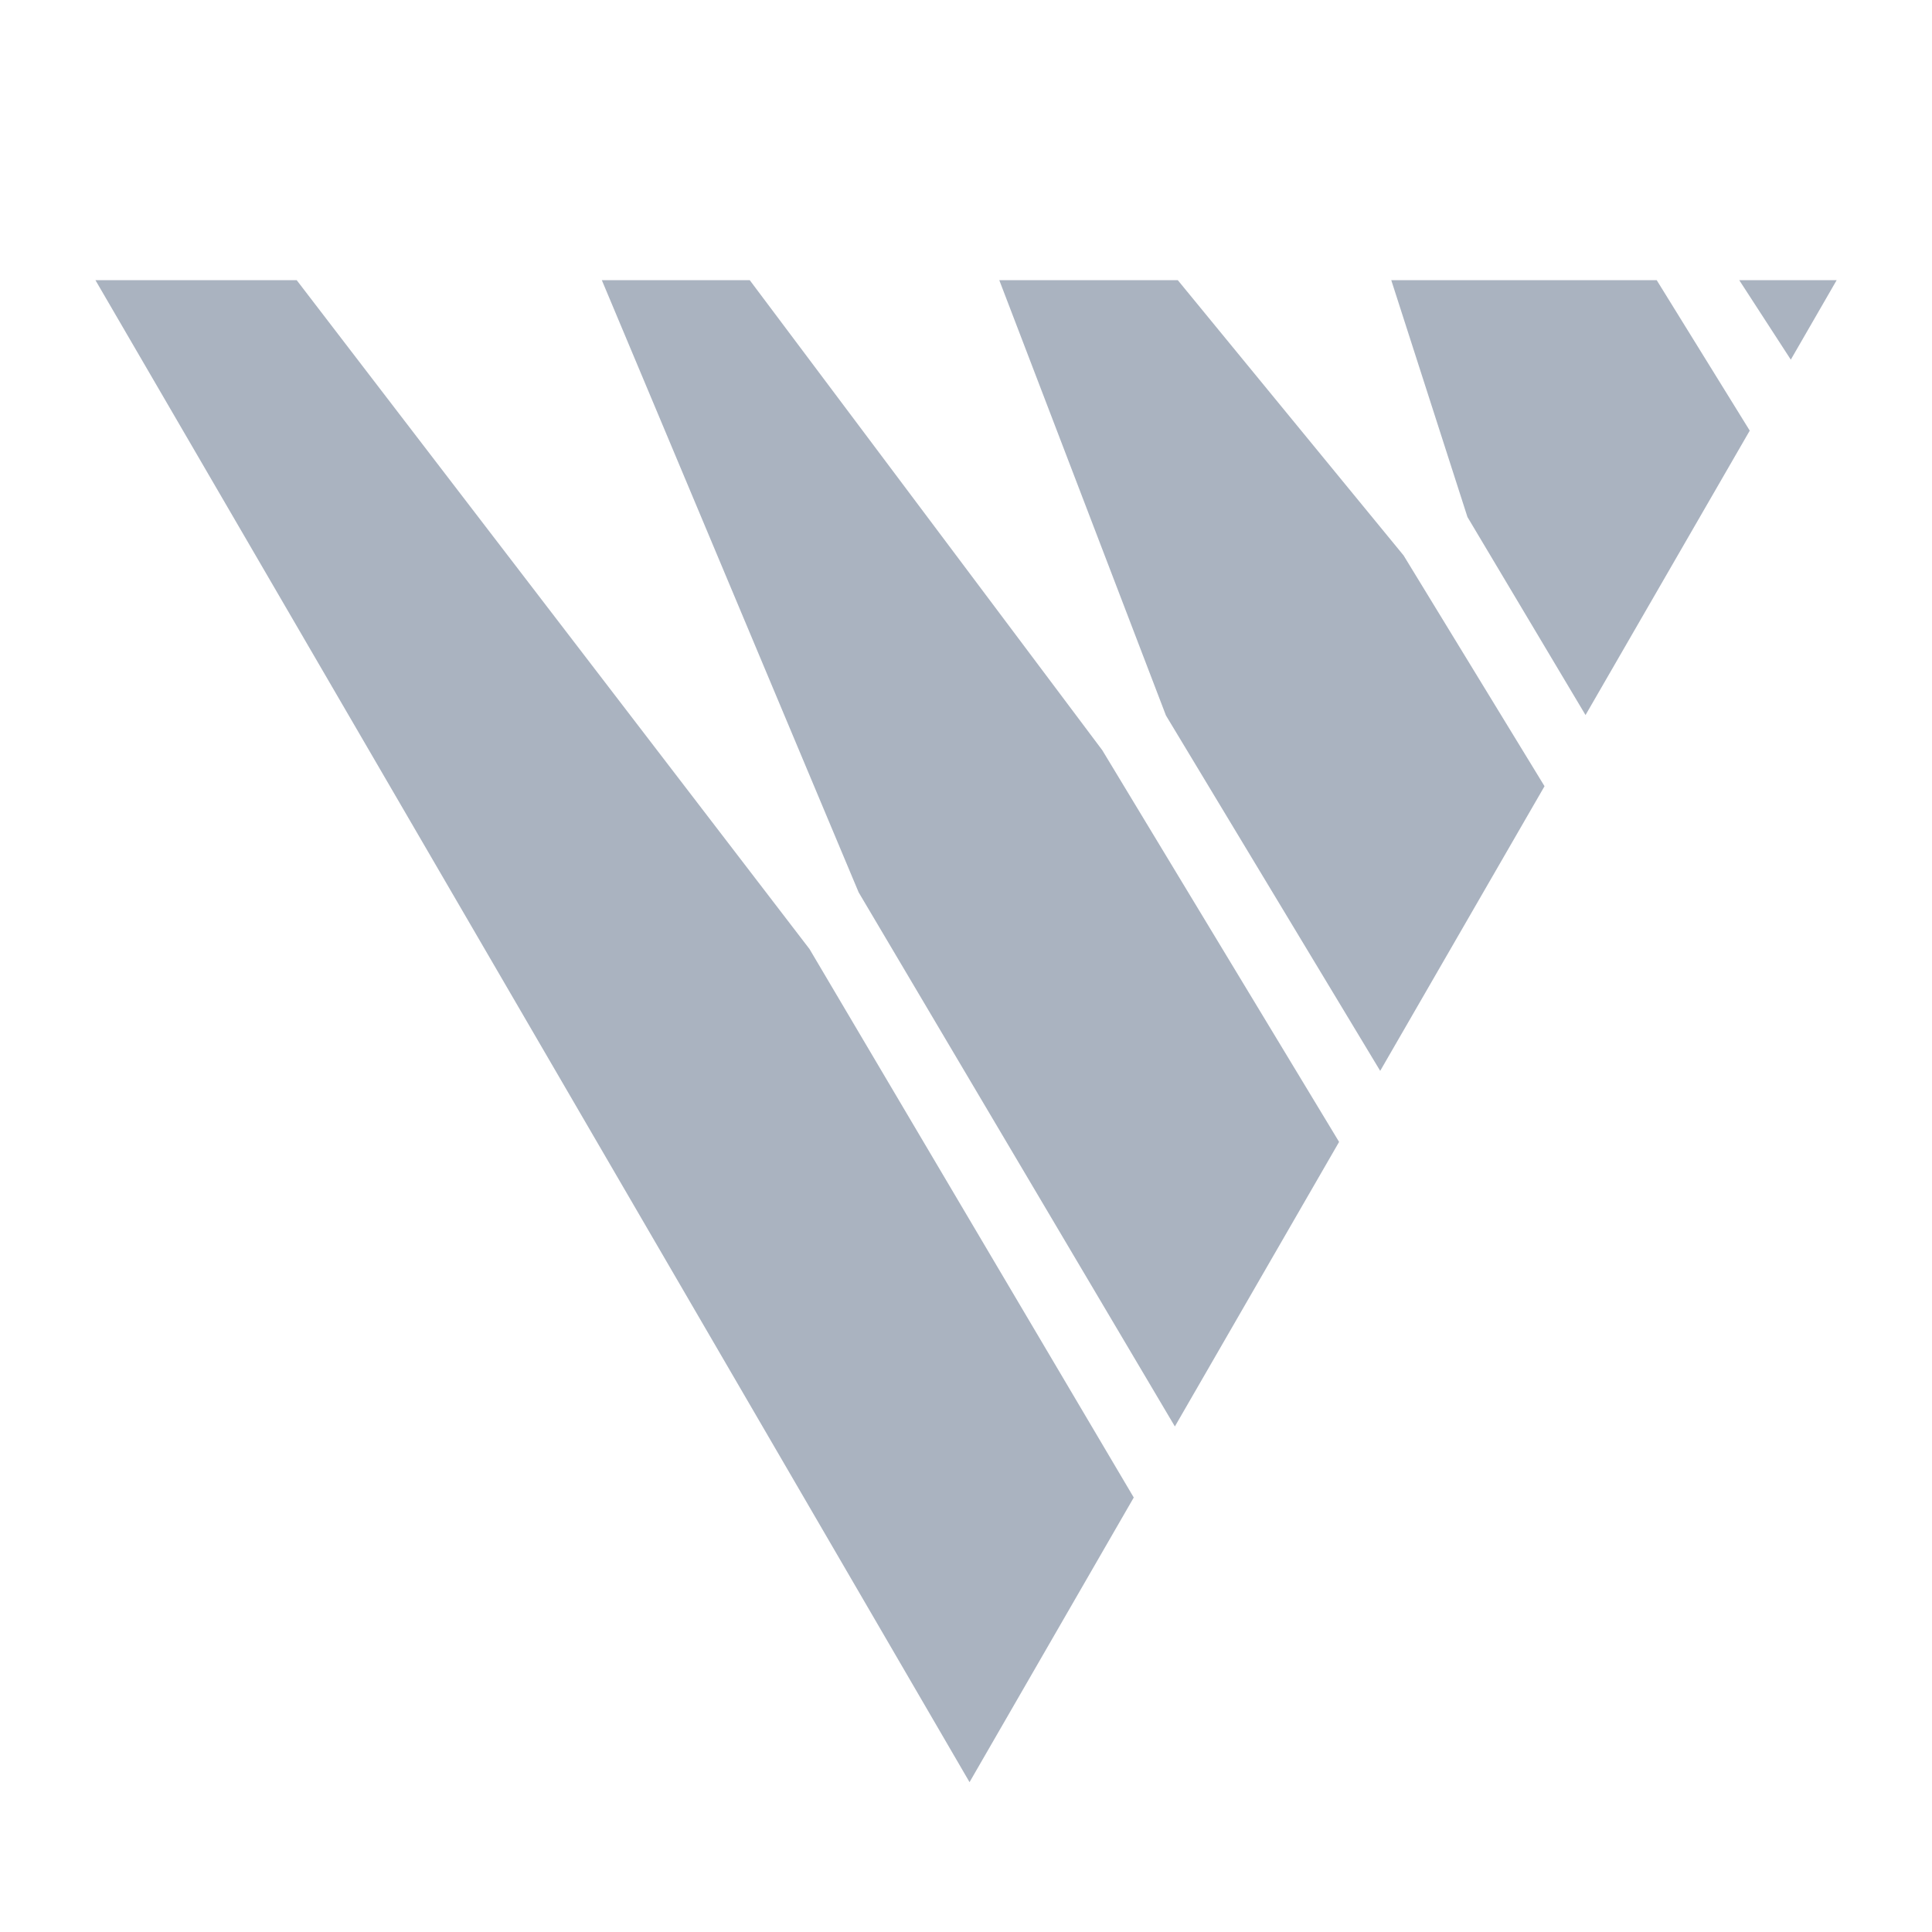 <svg width="18" height="18" viewBox="0 0 18 18" fill="none" xmlns="http://www.w3.org/2000/svg">
  <g clip-path="url(#a)">
    <path fill-rule="evenodd" clip-rule="evenodd" d="M.889 2.61h1.875l4.778 6.232 3.021 5.11-1.53 2.652L.889 2.61Zm4.718 0h1.378l3.285 4.38 2.206 3.649-1.53 2.651L8 8.314 5.607 2.61Zm3.703 0h1.663l2.104 2.565 1.313 2.15-1.531 2.652-1.996-3.311L9.31 2.61Zm3.651 0h2.474l.867 1.402-1.53 2.65-1.1-1.845-.71-2.207Zm3.723.74-.48-.74h.908l-.427.74Z" fill="#728096" fill-opacity=".6"/>
  </g>
  <defs>
    <clipPath id="a">
      <path fill="#fff" d="M0 0h18v18H0z"/>
    </clipPath>
  </defs>
</svg>

